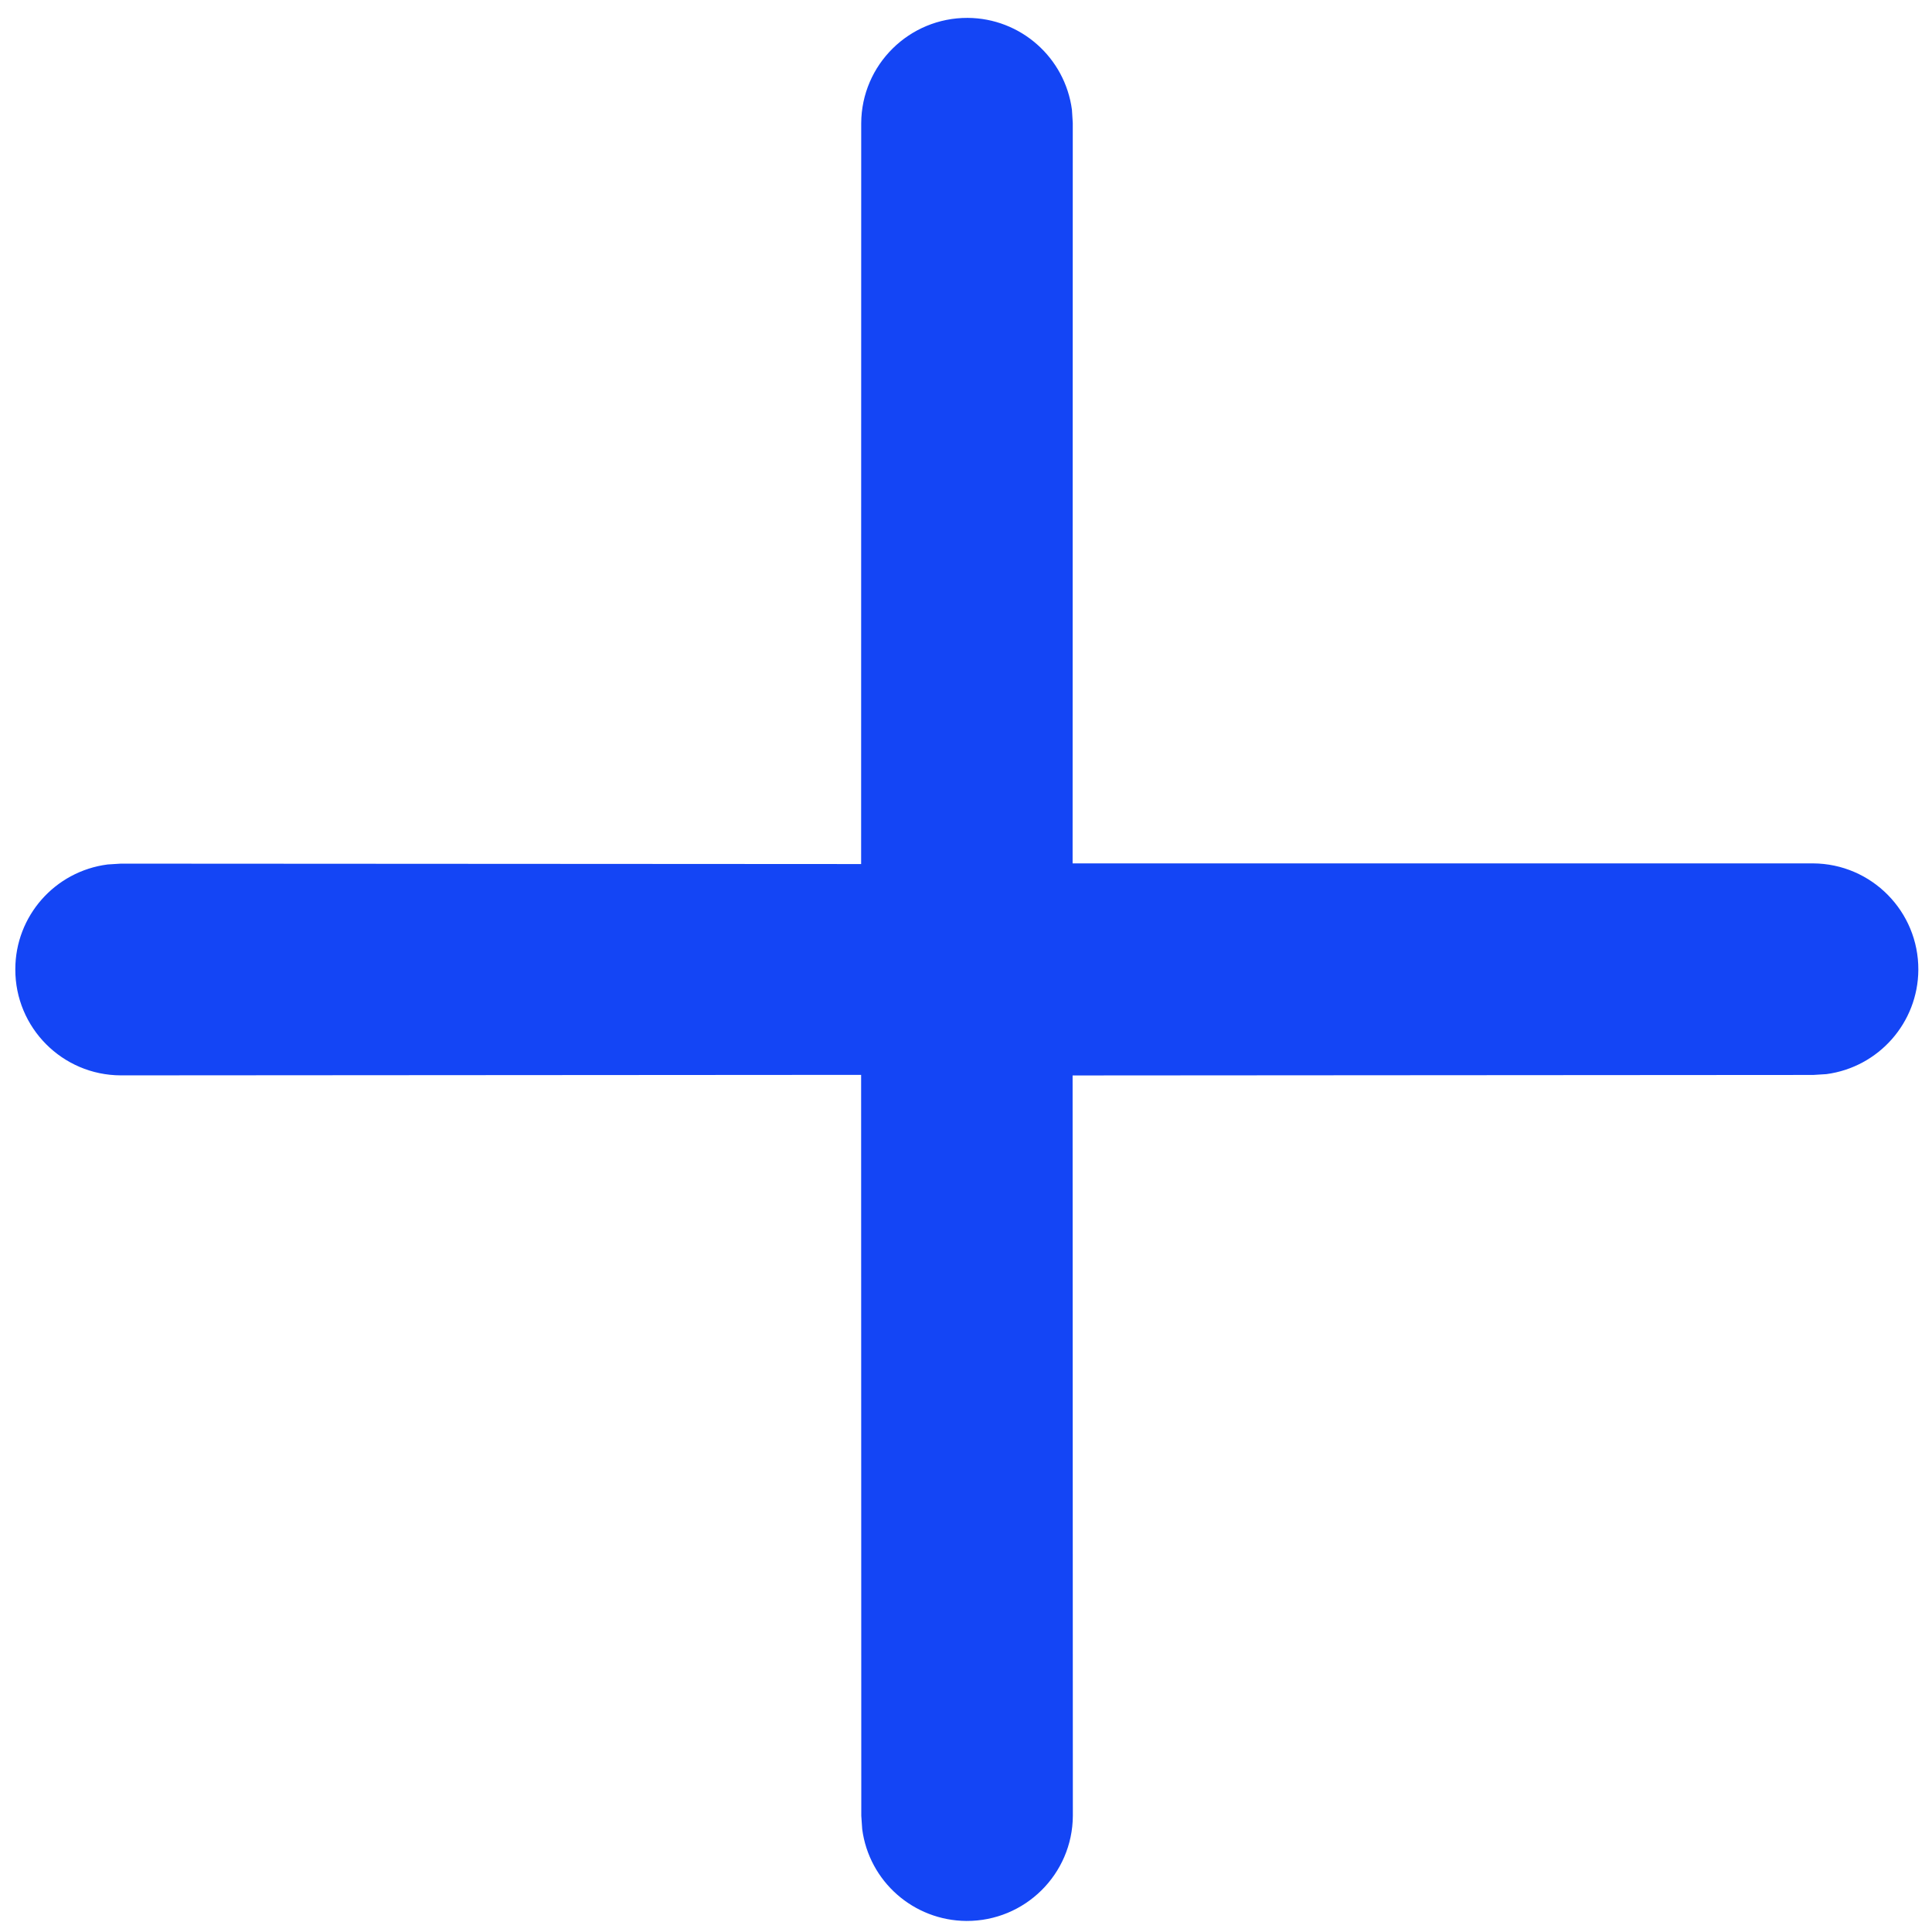 <?xml version="1.0" encoding="utf-8"?>
<!-- Generator: Adobe Illustrator 16.0.0, SVG Export Plug-In . SVG Version: 6.00 Build 0)  -->
<!DOCTYPE svg PUBLIC "-//W3C//DTD SVG 1.1//EN" "http://www.w3.org/Graphics/SVG/1.1/DTD/svg11.dtd">
<svg version="1.1" id="Layer_1" xmlns="http://www.w3.org/2000/svg" xmlns:xlink="http://www.w3.org/1999/xlink" x="0px" y="0px"
	 width="23.333px" height="23.209px" viewBox="5.458 5.041 23.333 23.209" enable-background="new 5.458 5.041 23.333 23.209"
	 xml:space="preserve">
<g transform="translate(-15556.93 -4010.045)">
	<rect x="15556.93" y="4010.185" display="none" width="33" height="33"/>
	<path fill="#1445F5" d="M15563.688,4025.526l0.159-0.01l8.941,0.005l0.001-8.948c0.004-0.706,0.58-1.274,1.286-1.271
		c0.638,0.004,1.175,0.478,1.259,1.11l0.01,0.16l-0.002,8.941l8.943,0c0.706,0.004,1.275,0.58,1.271,1.286
		c-0.004,0.638-0.479,1.175-1.11,1.259l-0.16,0.01l-8.944,0.006l0.003,8.941c-0.004,0.705-0.579,1.273-1.285,1.27
		c-0.638-0.004-1.176-0.477-1.259-1.109l-0.011-0.16l-0.002-8.949l-8.941,0.006c-0.706-0.002-1.276-0.576-1.274-1.281
		C15562.573,4026.149,15563.051,4025.608,15563.688,4025.526z"/>
</g>
</svg>
